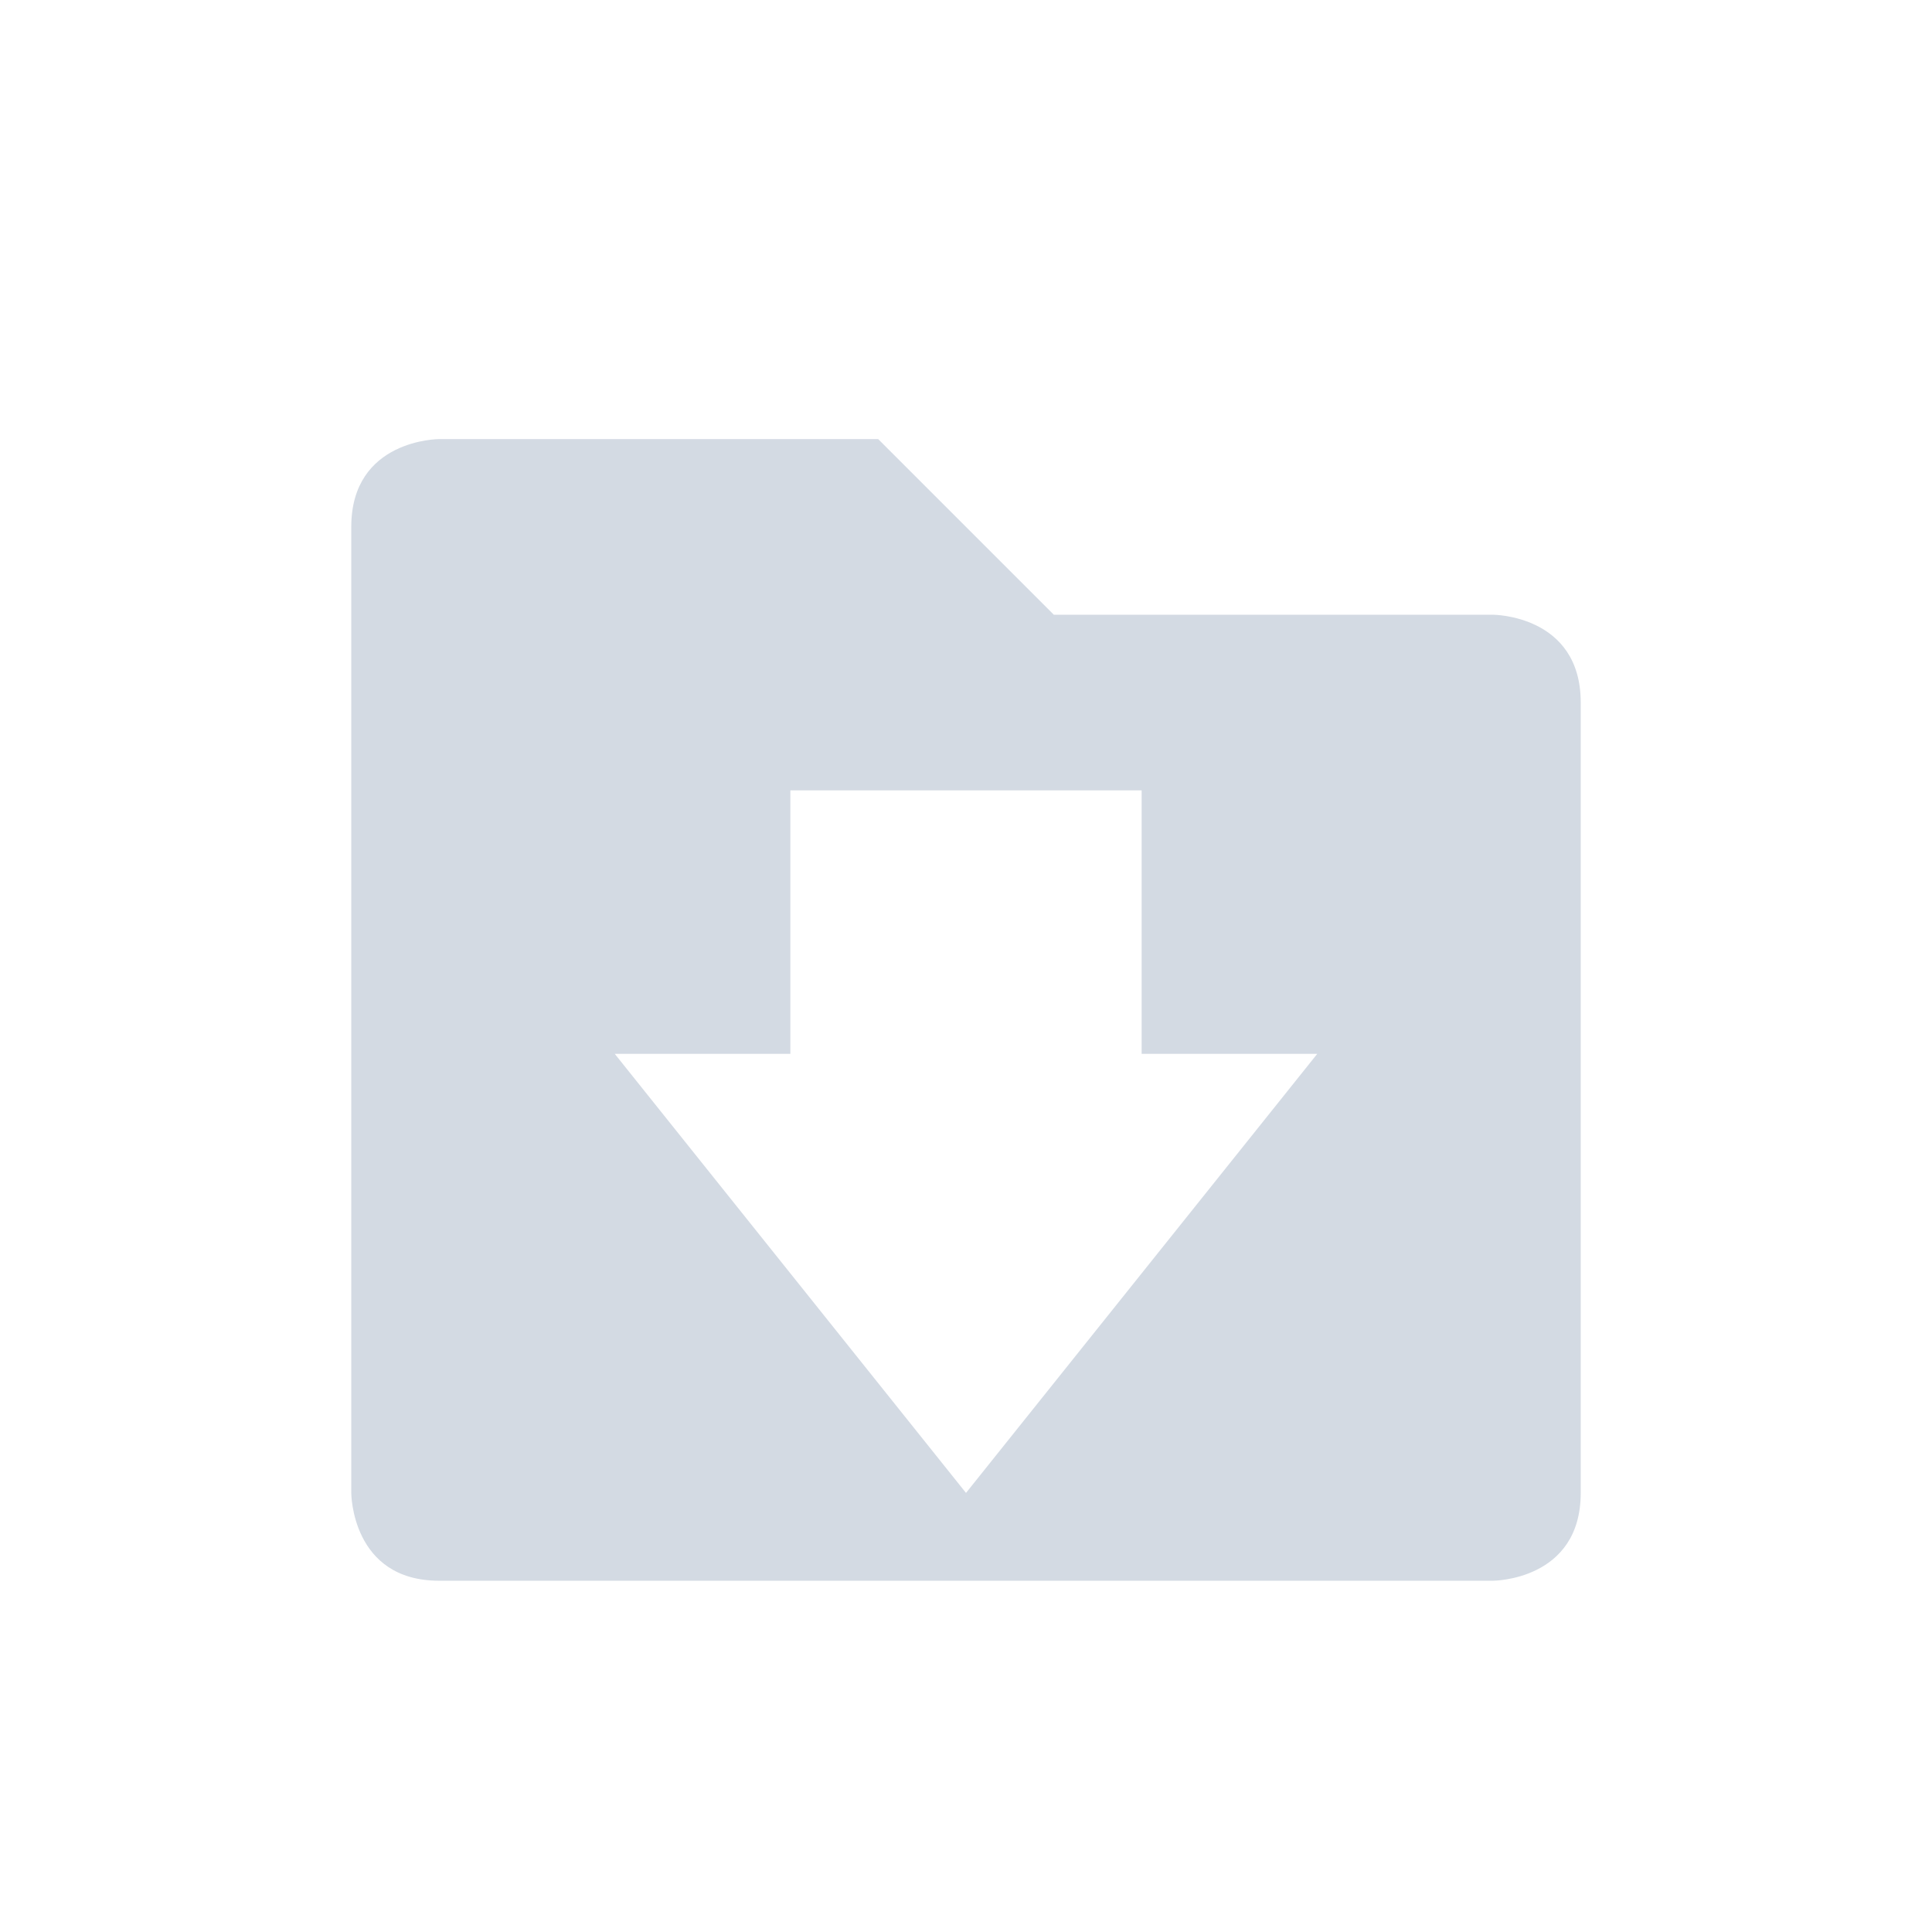 <svg height="22" width="22" xmlns="http://www.w3.org/2000/svg"><path d="m62 914.36s-1 0-1 1v11s0 1 1 1h12s1 0 1-1v-9c0-1-1-1-1-1h-5l-2-2zm4 4h4v3h2l-4 5-4-5h2z" fill="#d3dae3" transform="translate(-57 -909.36)"/></svg>